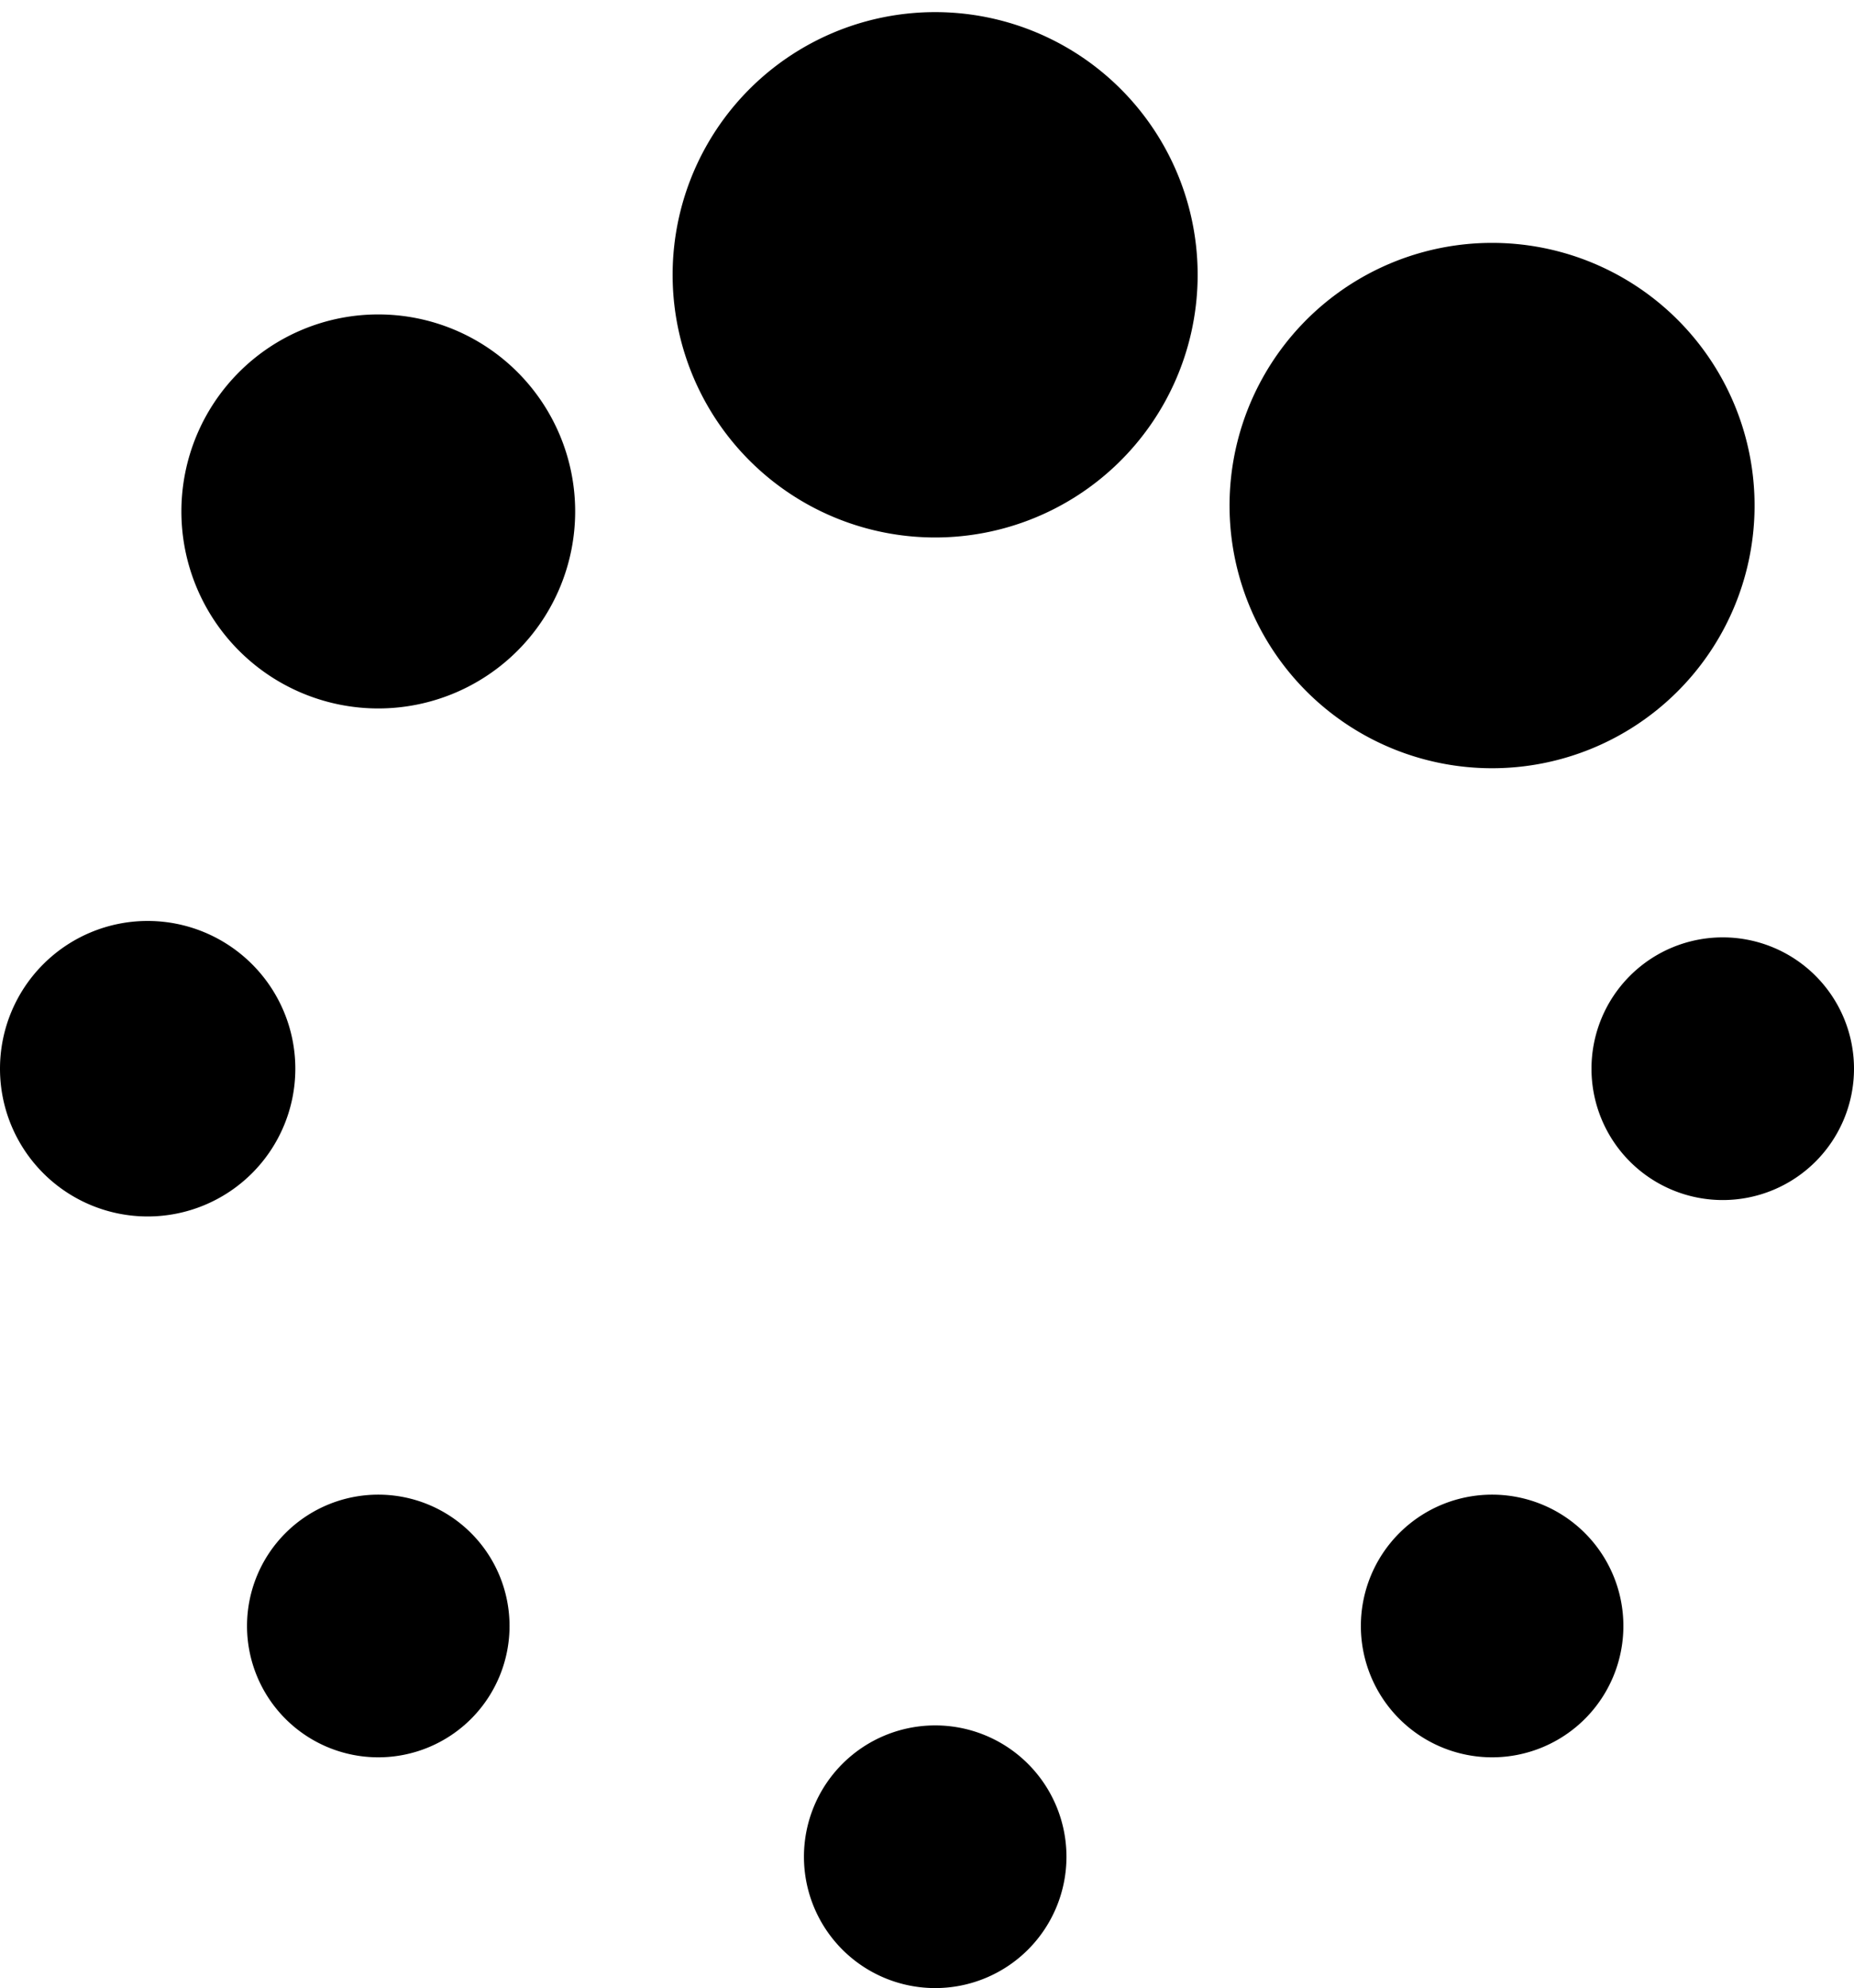 <svg xmlns="http://www.w3.org/2000/svg" viewBox="0 0 14.125 15.137"><path d="M5.125 2.137a2 2 0 1 1 3.999 0 2 2 0 0 1-3.999 0zm4.243 1.757a2 2 0 1 1 3.999 0 2 2 0 0 1-3.999 0zm2.757 4.243a1 1 0 1 1 2 0 1 1 0 0 1-2 0zm-1.757 4.243a1 1 0 1 1 2 0 1 1 0 0 1-2 0zm-4.243 1.757a1 1 0 0 1 2 0 1 1 0 0 1-2 0zM1.882 12.38a1 1 0 0 1 2 0 1 1 0 0 1-2 0zm-.5-8.486a1.5 1.5 0 0 1 3 0 1.5 1.5 0 0 1-3 0zM0 8.137a1.125 1.125 0 1 1 2.25 0 1.125 1.125 0 0 1-2.25 0z"/></svg>